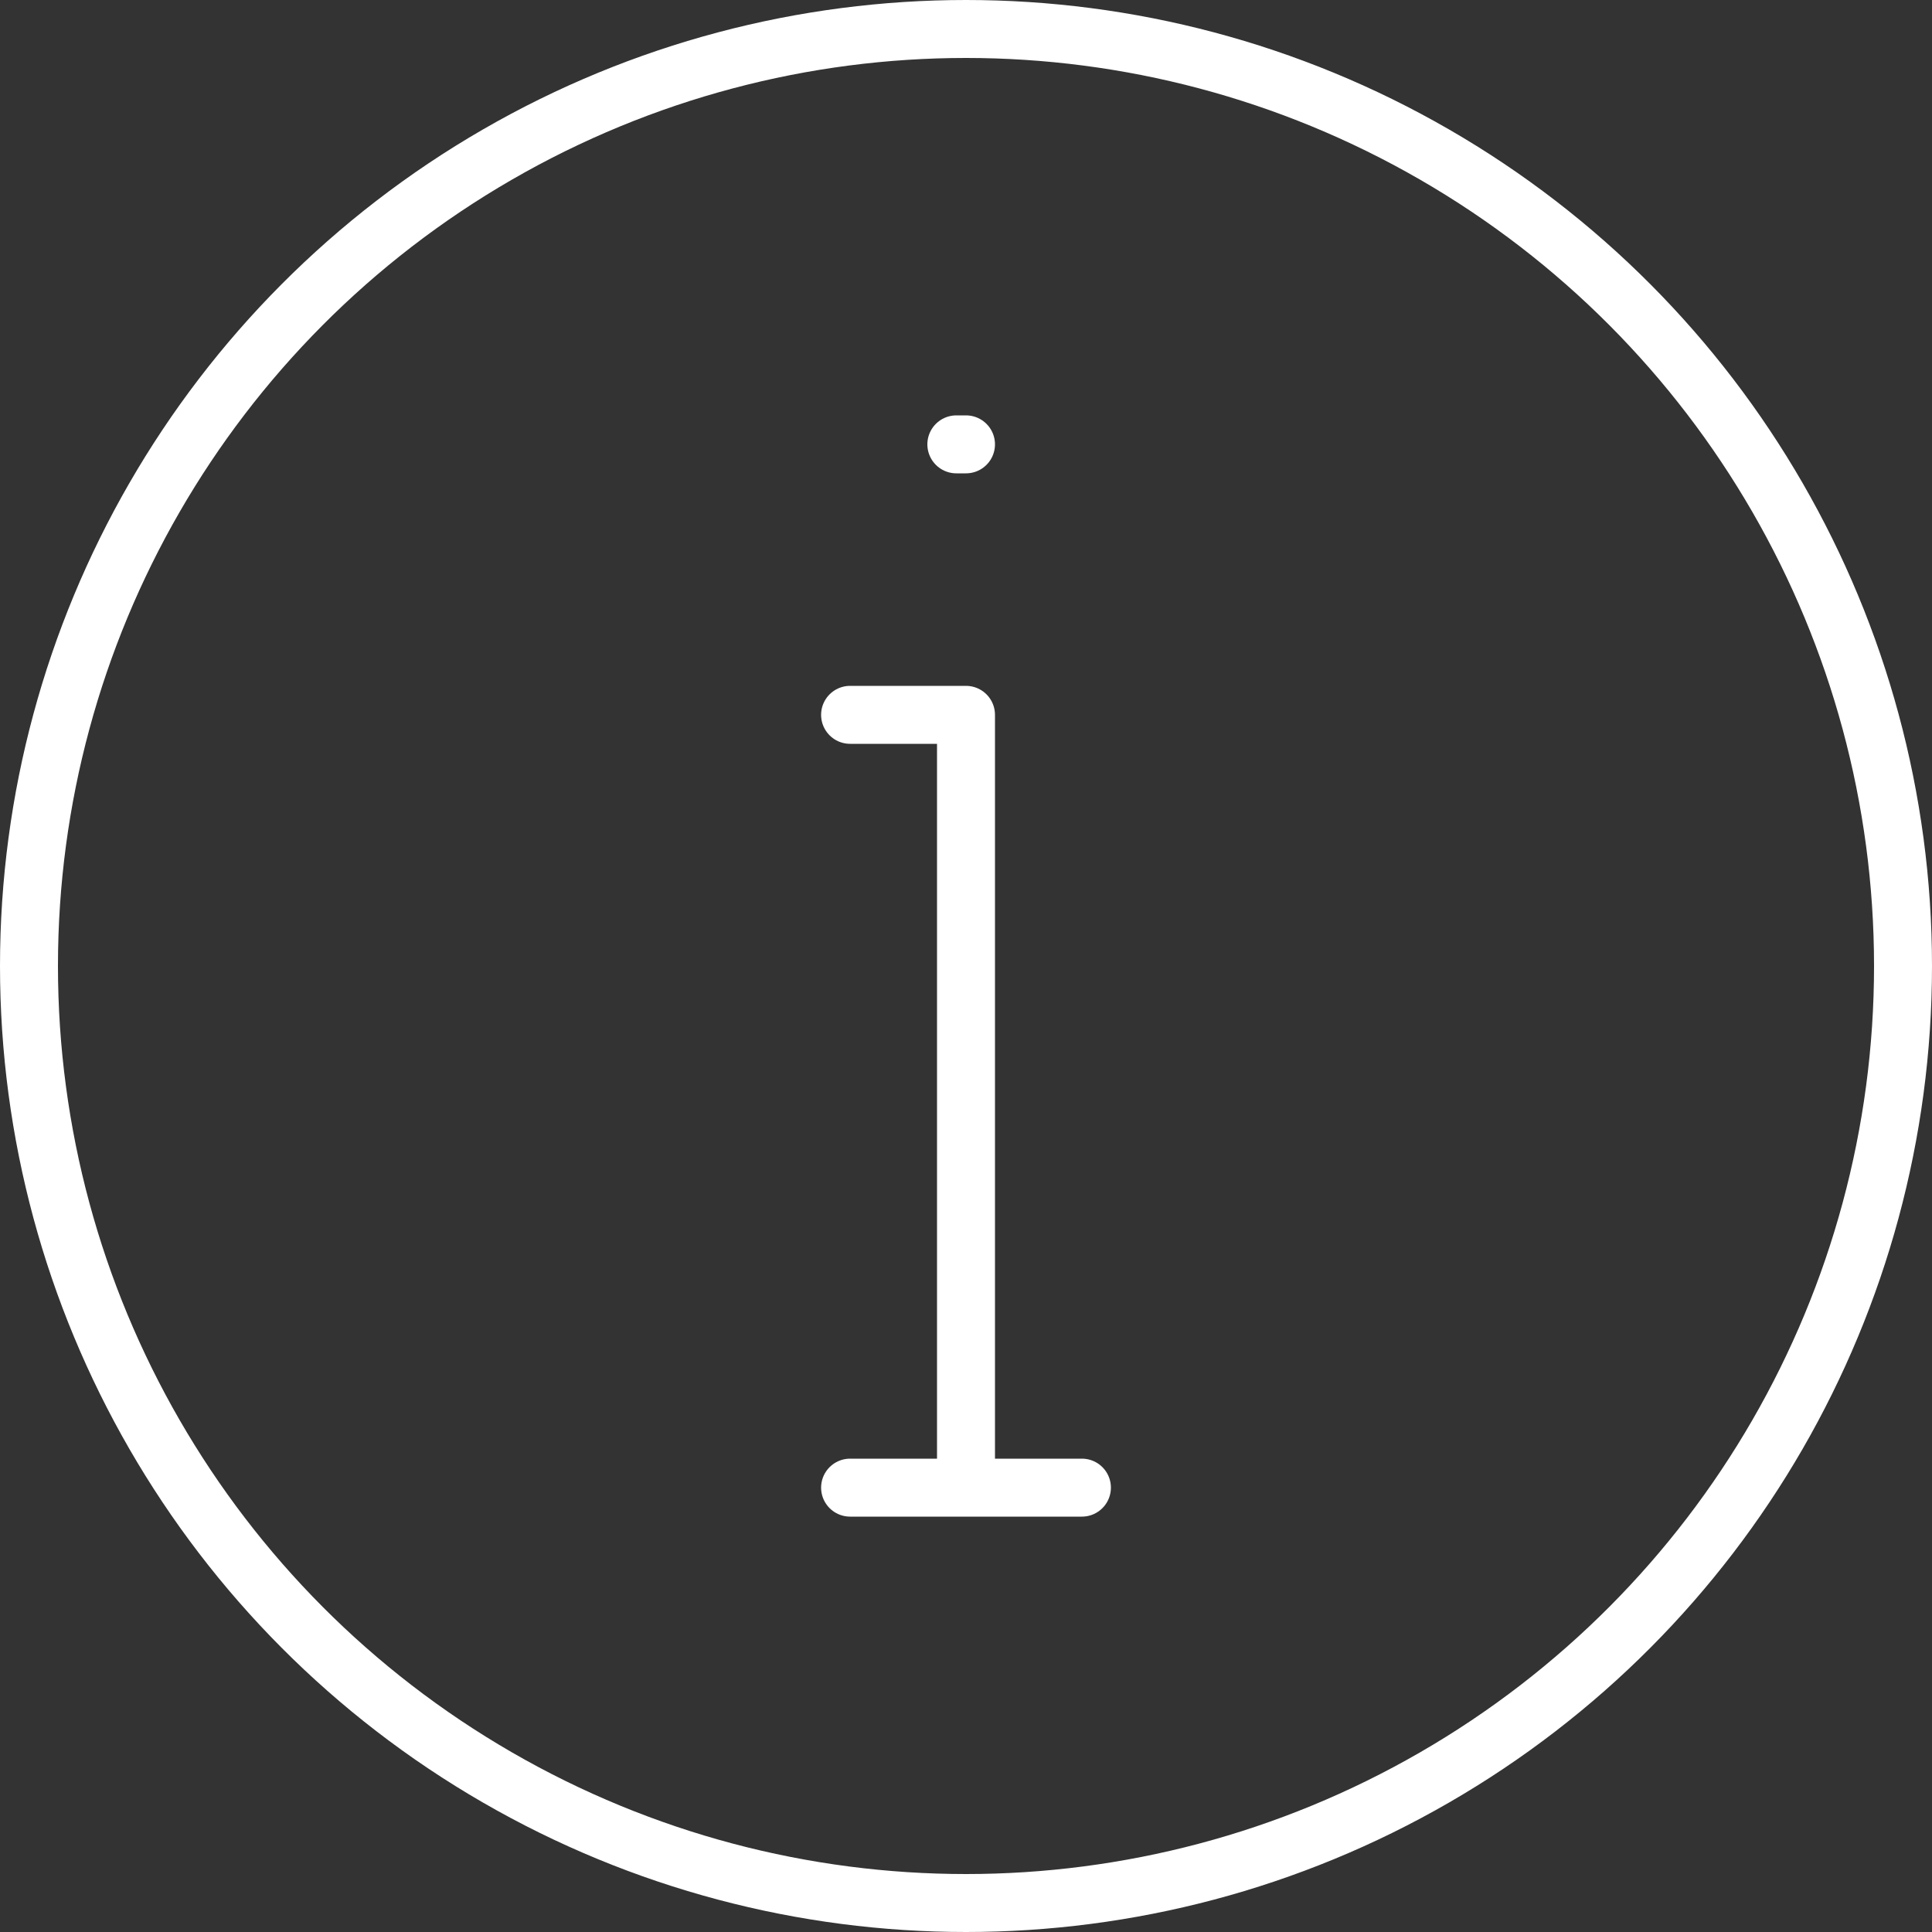 <svg viewBox="0 0 100 100" width="25" height="25" xmlns="http://www.w3.org/2000/svg" xmlns:xlink="http://www.w3.org/1999/xlink">
	<rect x="0" y="0" width="100" height="100" fill="#333333" stroke="none"/>
	<g fill="none" stroke="#fff" stroke-width="3px" stroke-linecap="round" stroke-linejoin="round">
        <circle cx="50" cy="50" r="48.5"></circle>
        <path d="M44,77 L56,77 M44,37 L50,37 L50,77 M49.5,23 L50,23"></path>
    </g>
</svg>